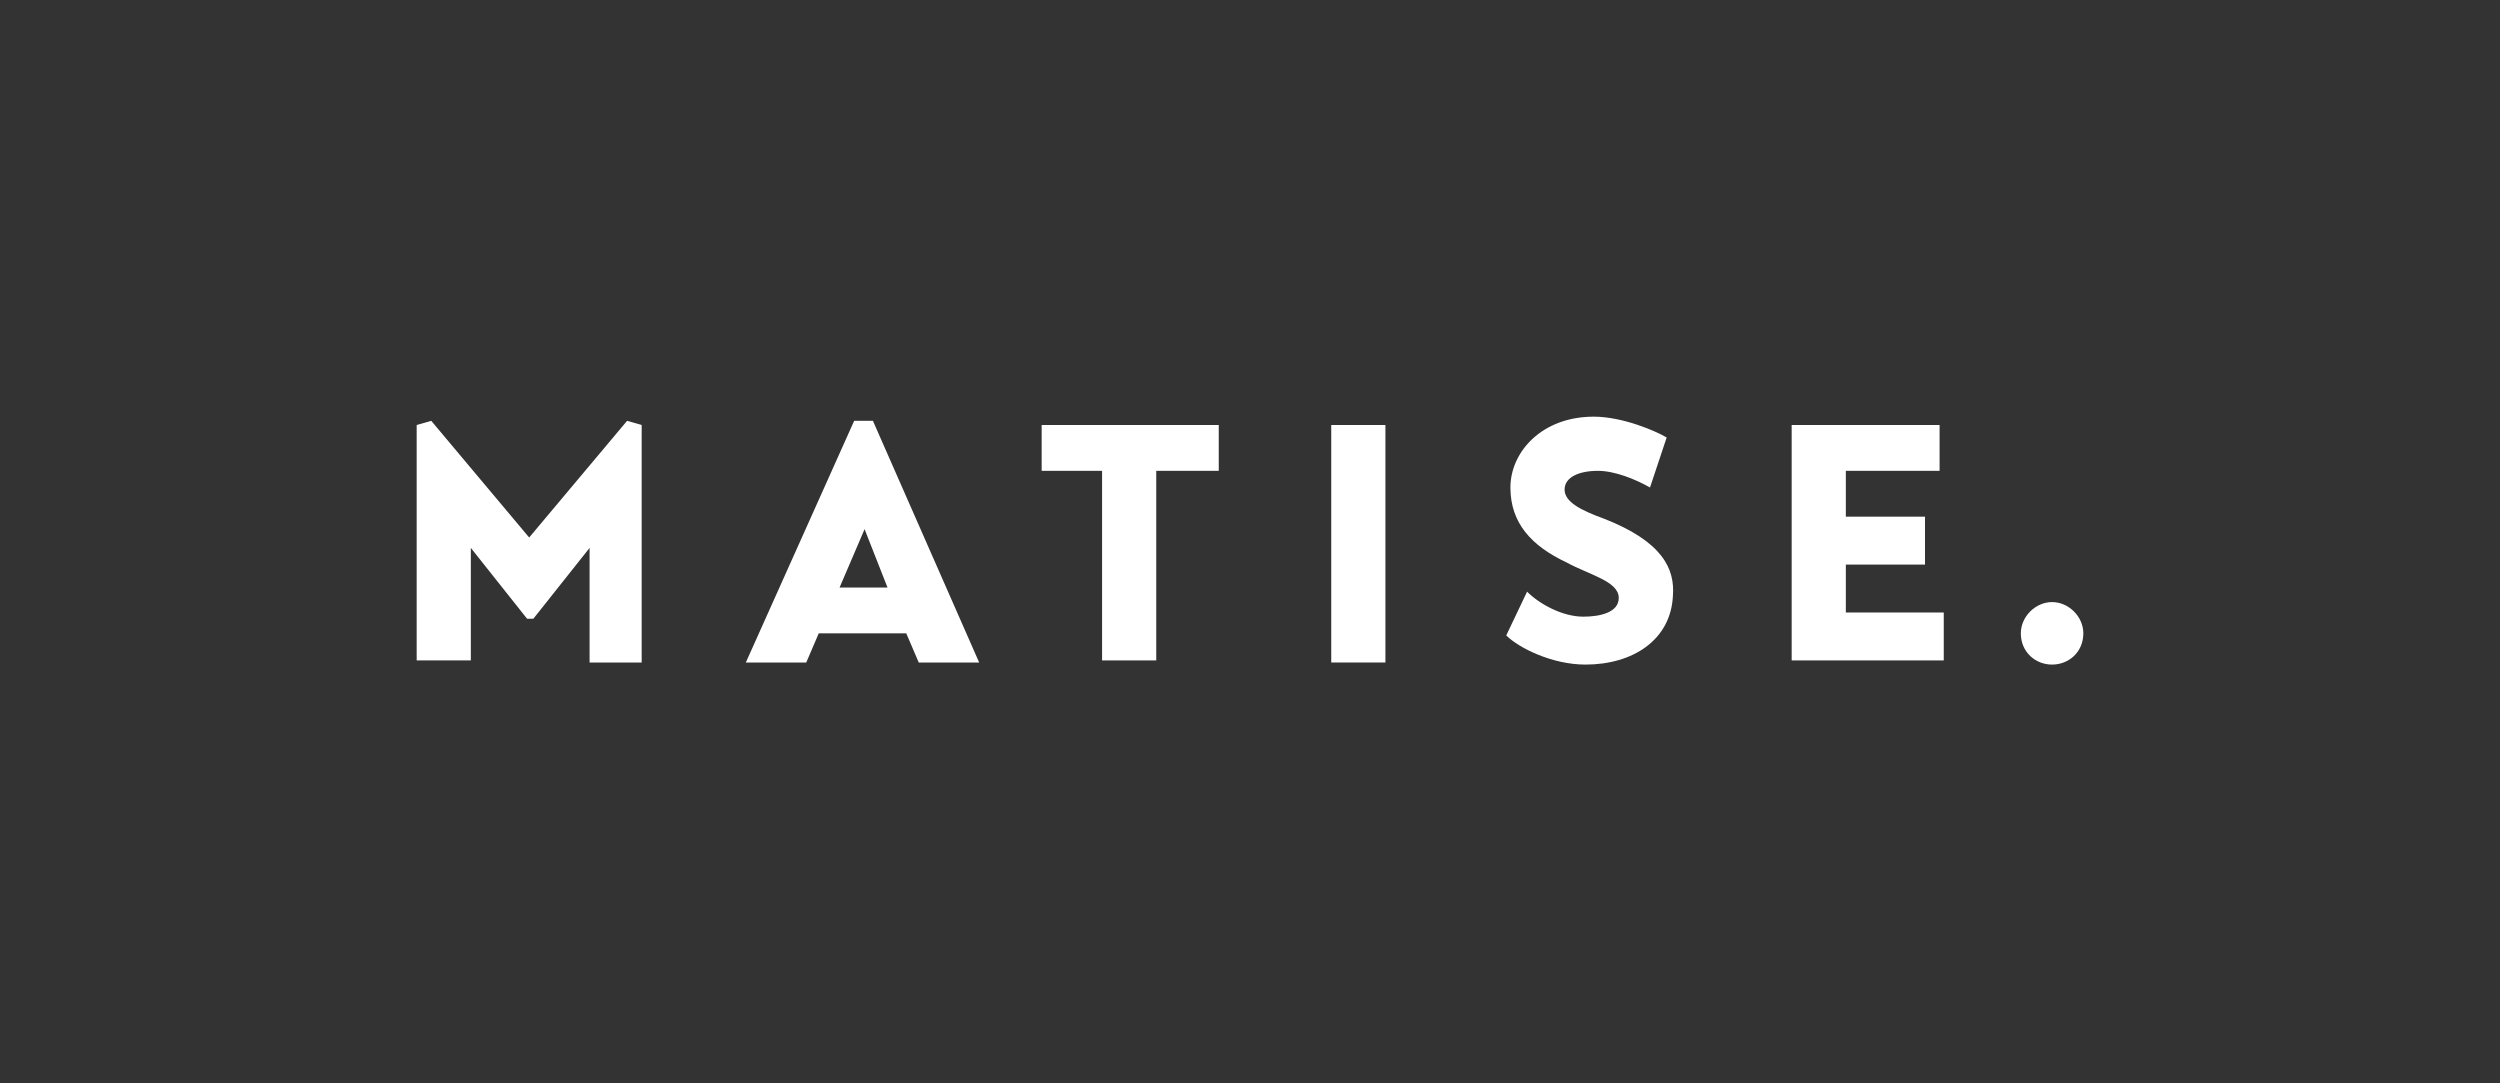 <?xml version="1.0" encoding="UTF-8"?>
<svg width="120px" height="52px" viewBox="0 0 120 52" version="1.1" xmlns="http://www.w3.org/2000/svg" xmlns:xlink="http://www.w3.org/1999/xlink">
    <rect x="0" y="0" width="120" height="52" fill="#333333" stroke="none"/>
    <!-- Generator: Sketch 48.1 (47250) - http://www.bohemiancoding.com/sketch -->
    <title>logo</title>
    <desc>Created with Sketch.</desc>
    <defs></defs>
    <g id="matiseSymbols" stroke="none" stroke-width="1" fill="none" fill-rule="evenodd">
        <g id="logo" fill="#FFFFFF" fill-rule="nonzero">
            <g transform="translate(20, 20)" id="Shape">
                <polygon points="0 11.8 0 0.4 0.7 0.2 5.4 5.8 10.1 0.2 10.8 0.4 10.8 11.8 8.3 11.8 8.3 6.3 5.6 9.7 5.3 9.7 2.6 6.3 2.6 11.7 0 11.7"></polygon>
                <path d="M15.8,11.8 L21,0.2 L21.9,0.2 L27,11.8 L24.1,11.8 L23.5,10.4 L19.3,10.4 L18.7,11.8 L15.8,11.8 Z M20.3,8.2 L22.6,8.2 L21.5,5.4 L20.3,8.2 Z"></path>
                <polygon points="38.4 2.6 35.5 2.6 35.5 11.7 32.9 11.7 32.9 2.6 30 2.6 30 0.4 38.5 0.4 38.5 2.6"></polygon>
                <polygon points="43.9 0.4 46.5 0.4 46.5 11.8 43.9 11.8"></polygon>
                <path d="M59.2,3.4 C58.5,3 57.5,2.6 56.7,2.6 C55.8,2.6 55.1,2.9 55.1,3.5 C55.1,4.1 55.9,4.5 57,4.9 C59.8,6 60.4,7.3 60.3,8.6 C60.2,10.7 58.4,11.9 56.1,11.9 C54.5,11.9 52.9,11.1 52.3,10.5 L53.3,8.4 C53.9,9 55,9.6 56,9.6 C56.8,9.6 57.7,9.4 57.7,8.7 C57.7,7.9 56.3,7.6 55.2,7 C53.5,6.2 52.5,5.1 52.5,3.4 C52.5,1.7 54,0 56.5,0 C57.9,0 59.5,0.7 60,1 L59.2,3.4 Z"></path>
                <polygon points="73.3 9.5 73.3 11.7 66 11.7 66 0.4 73.1 0.4 73.1 2.6 68.6 2.6 68.6 4.8 72.4 4.8 72.4 7.1 68.6 7.1 68.6 9.4 73.3 9.4"></polygon>
                <path d="M78.5,8.9 C79.3,8.9 80,9.6 80,10.4 C80,11.3 79.3,11.9 78.5,11.9 C77.7,11.9 77,11.3 77,10.4 C77,9.6 77.7,8.9 78.5,8.9 Z"></path>
            </g>
        </g>
    </g>
</svg>